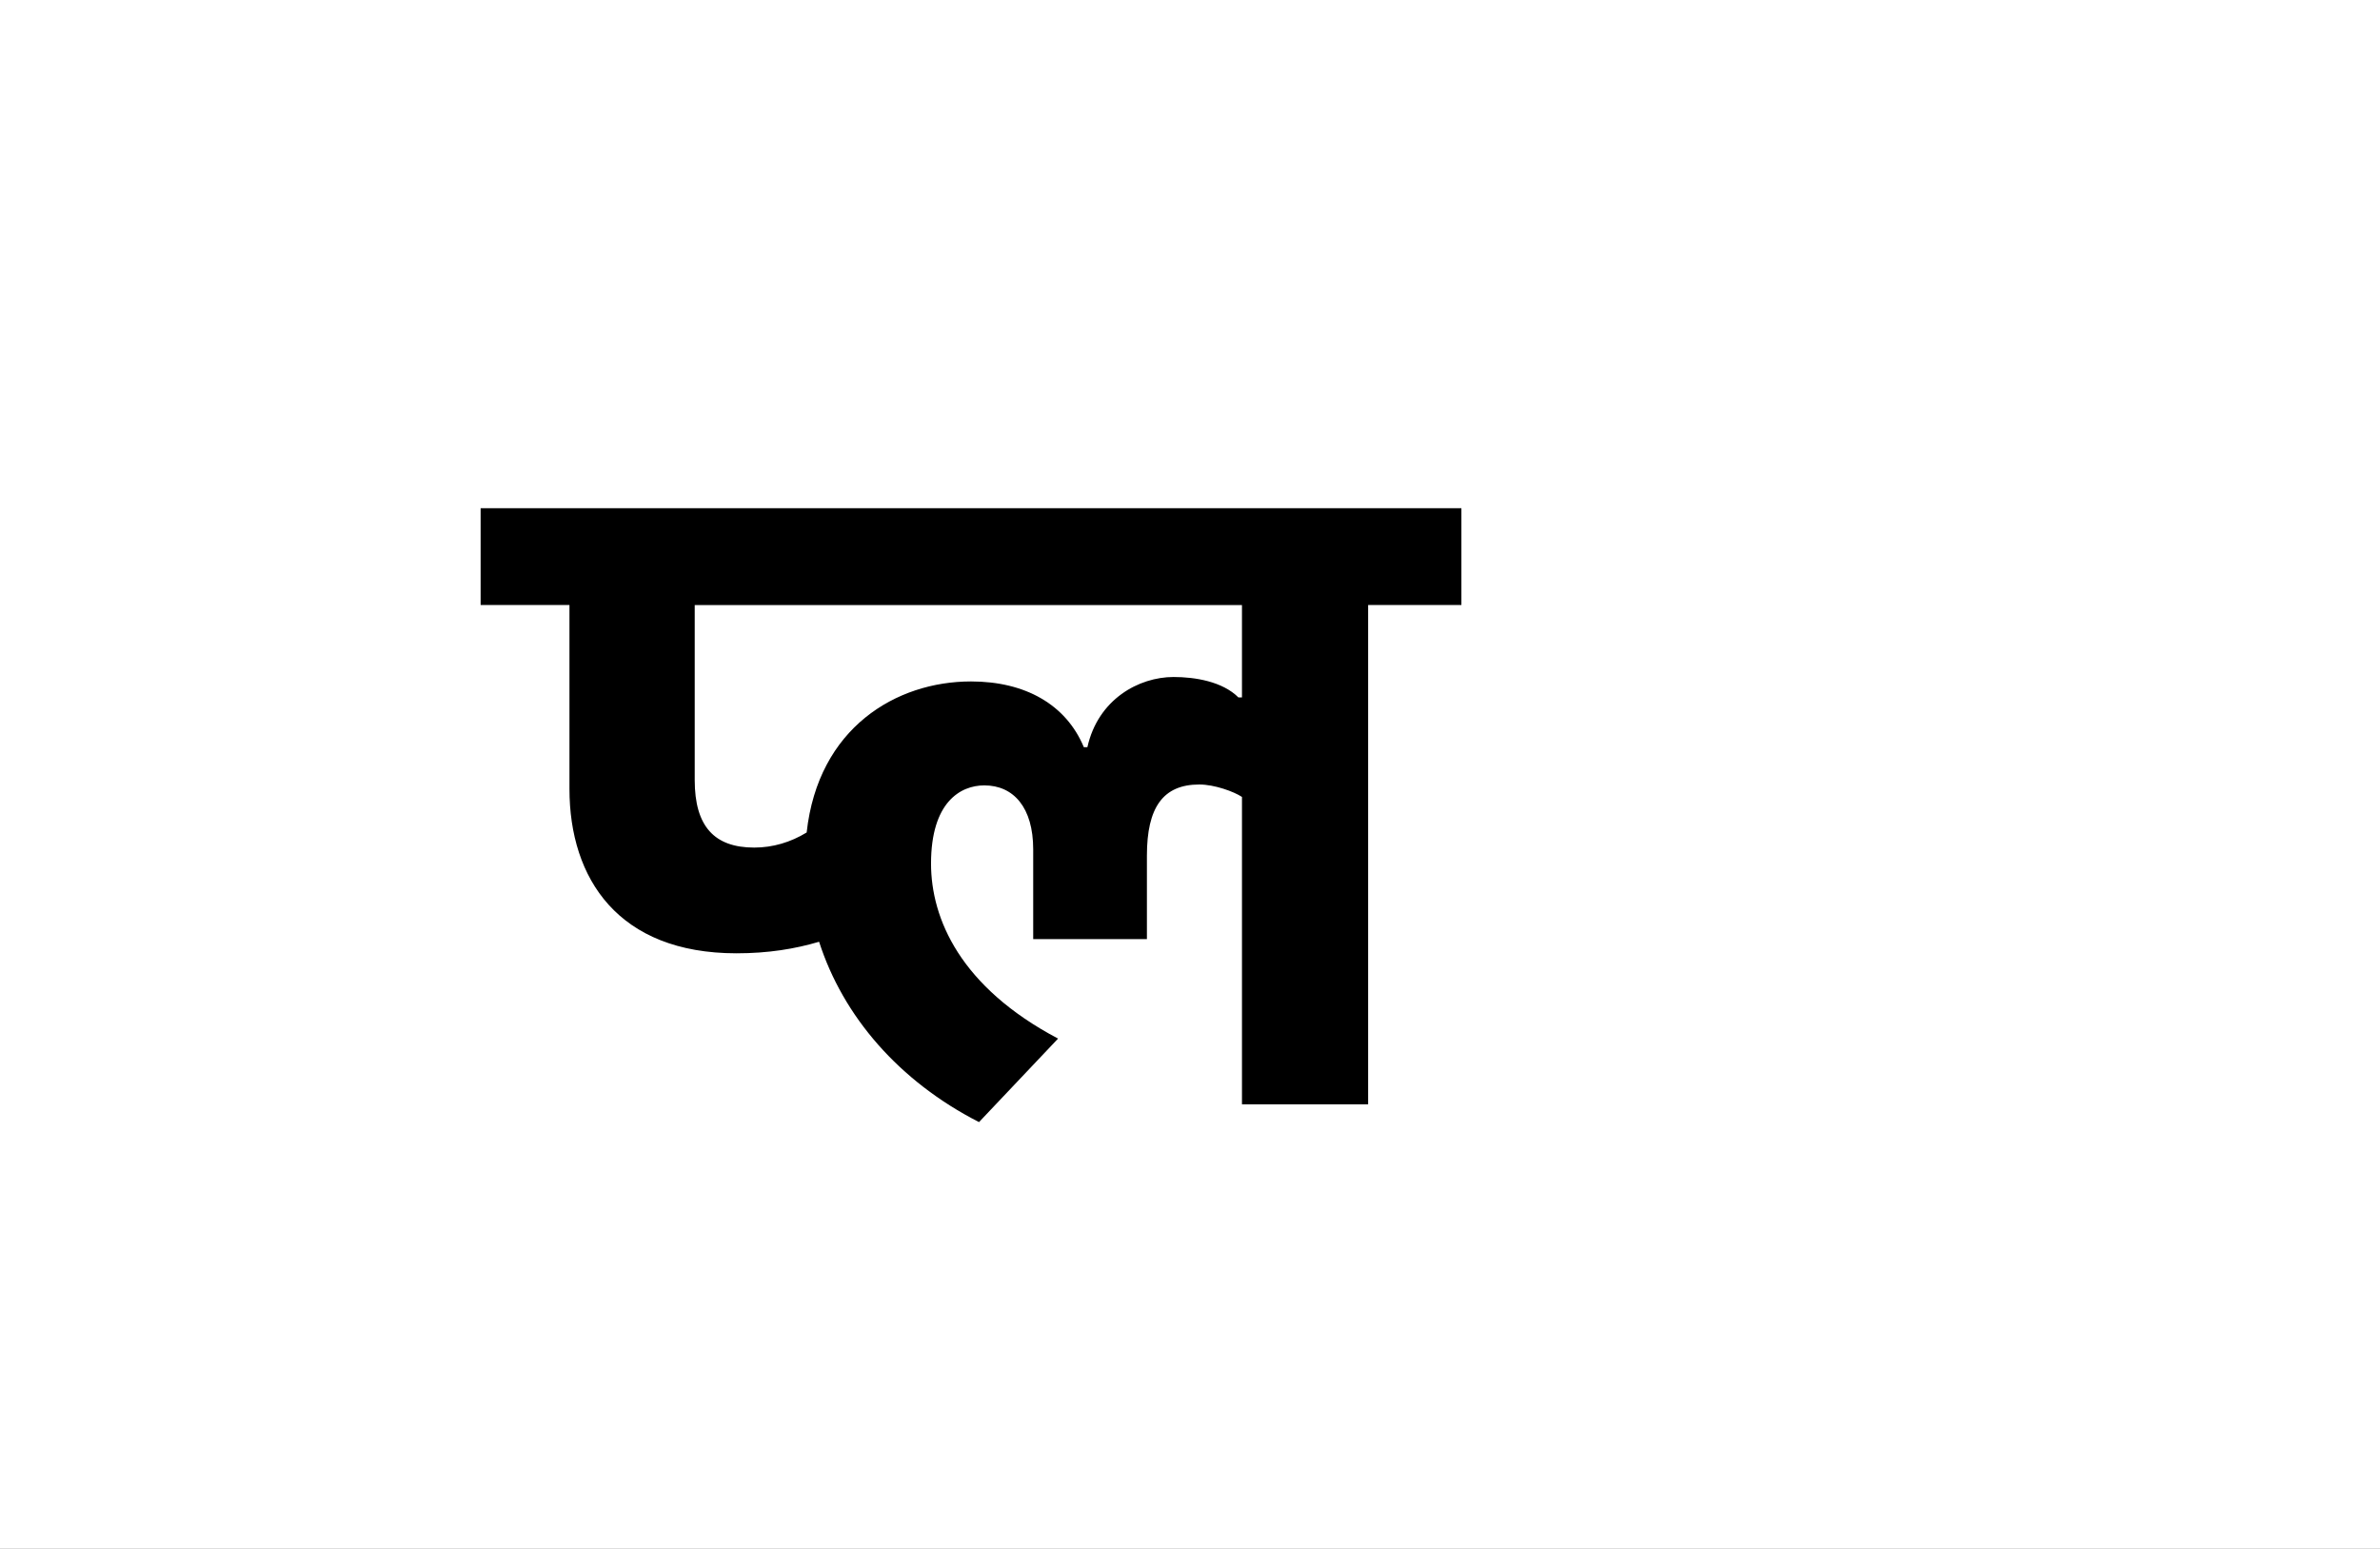 <?xml version="1.0" encoding="UTF-8"?>
<svg height="1743" version="1.1" width="2679" xmlns="http://www.w3.org/2000/svg" xmlns:xlink="http://www.w3.org/1999/xlink">
 <rect width="100%" height="100%" fill="#808080" stroke="none"/>
 <path d="M0,0 l2679,0 l0,1743 l-2679,0 Z M0,0" fill="rgb(255,255,255)" transform="matrix(1,0,0,-1,0,1743)"/>
 <path d="M258,170 c36,0,66,5,93,13 c27,-84,90,-157,180,-203 l89,94 c-110,58,-143,135,-143,197 c0,69,33,88,60,88 c33,0,55,-25,55,-72 l0,-101 l128,0 l0,94 c0,54,18,80,59,80 c17,0,39,-8,48,-14 l0,-346 l142,0 l0,562 l105,0 l0,109 l-1104,0 l0,-109 l100,0 l0,-207 c0,-101,55,-185,188,-185 Z M823,458 c-18,18,-49,23,-73,23 c-39,0,-85,-25,-97,-79 l-4,0 c-20,48,-66,74,-127,74 c-84,0,-172,-52,-185,-170 c-18,-11,-38,-17,-59,-17 c-45,0,-67,24,-67,76 l0,197 l616,0 l0,-104 Z M823,458" fill="rgb(0,0,0)" transform="matrix(1,0,0,-1,571,1243)"/>
</svg>